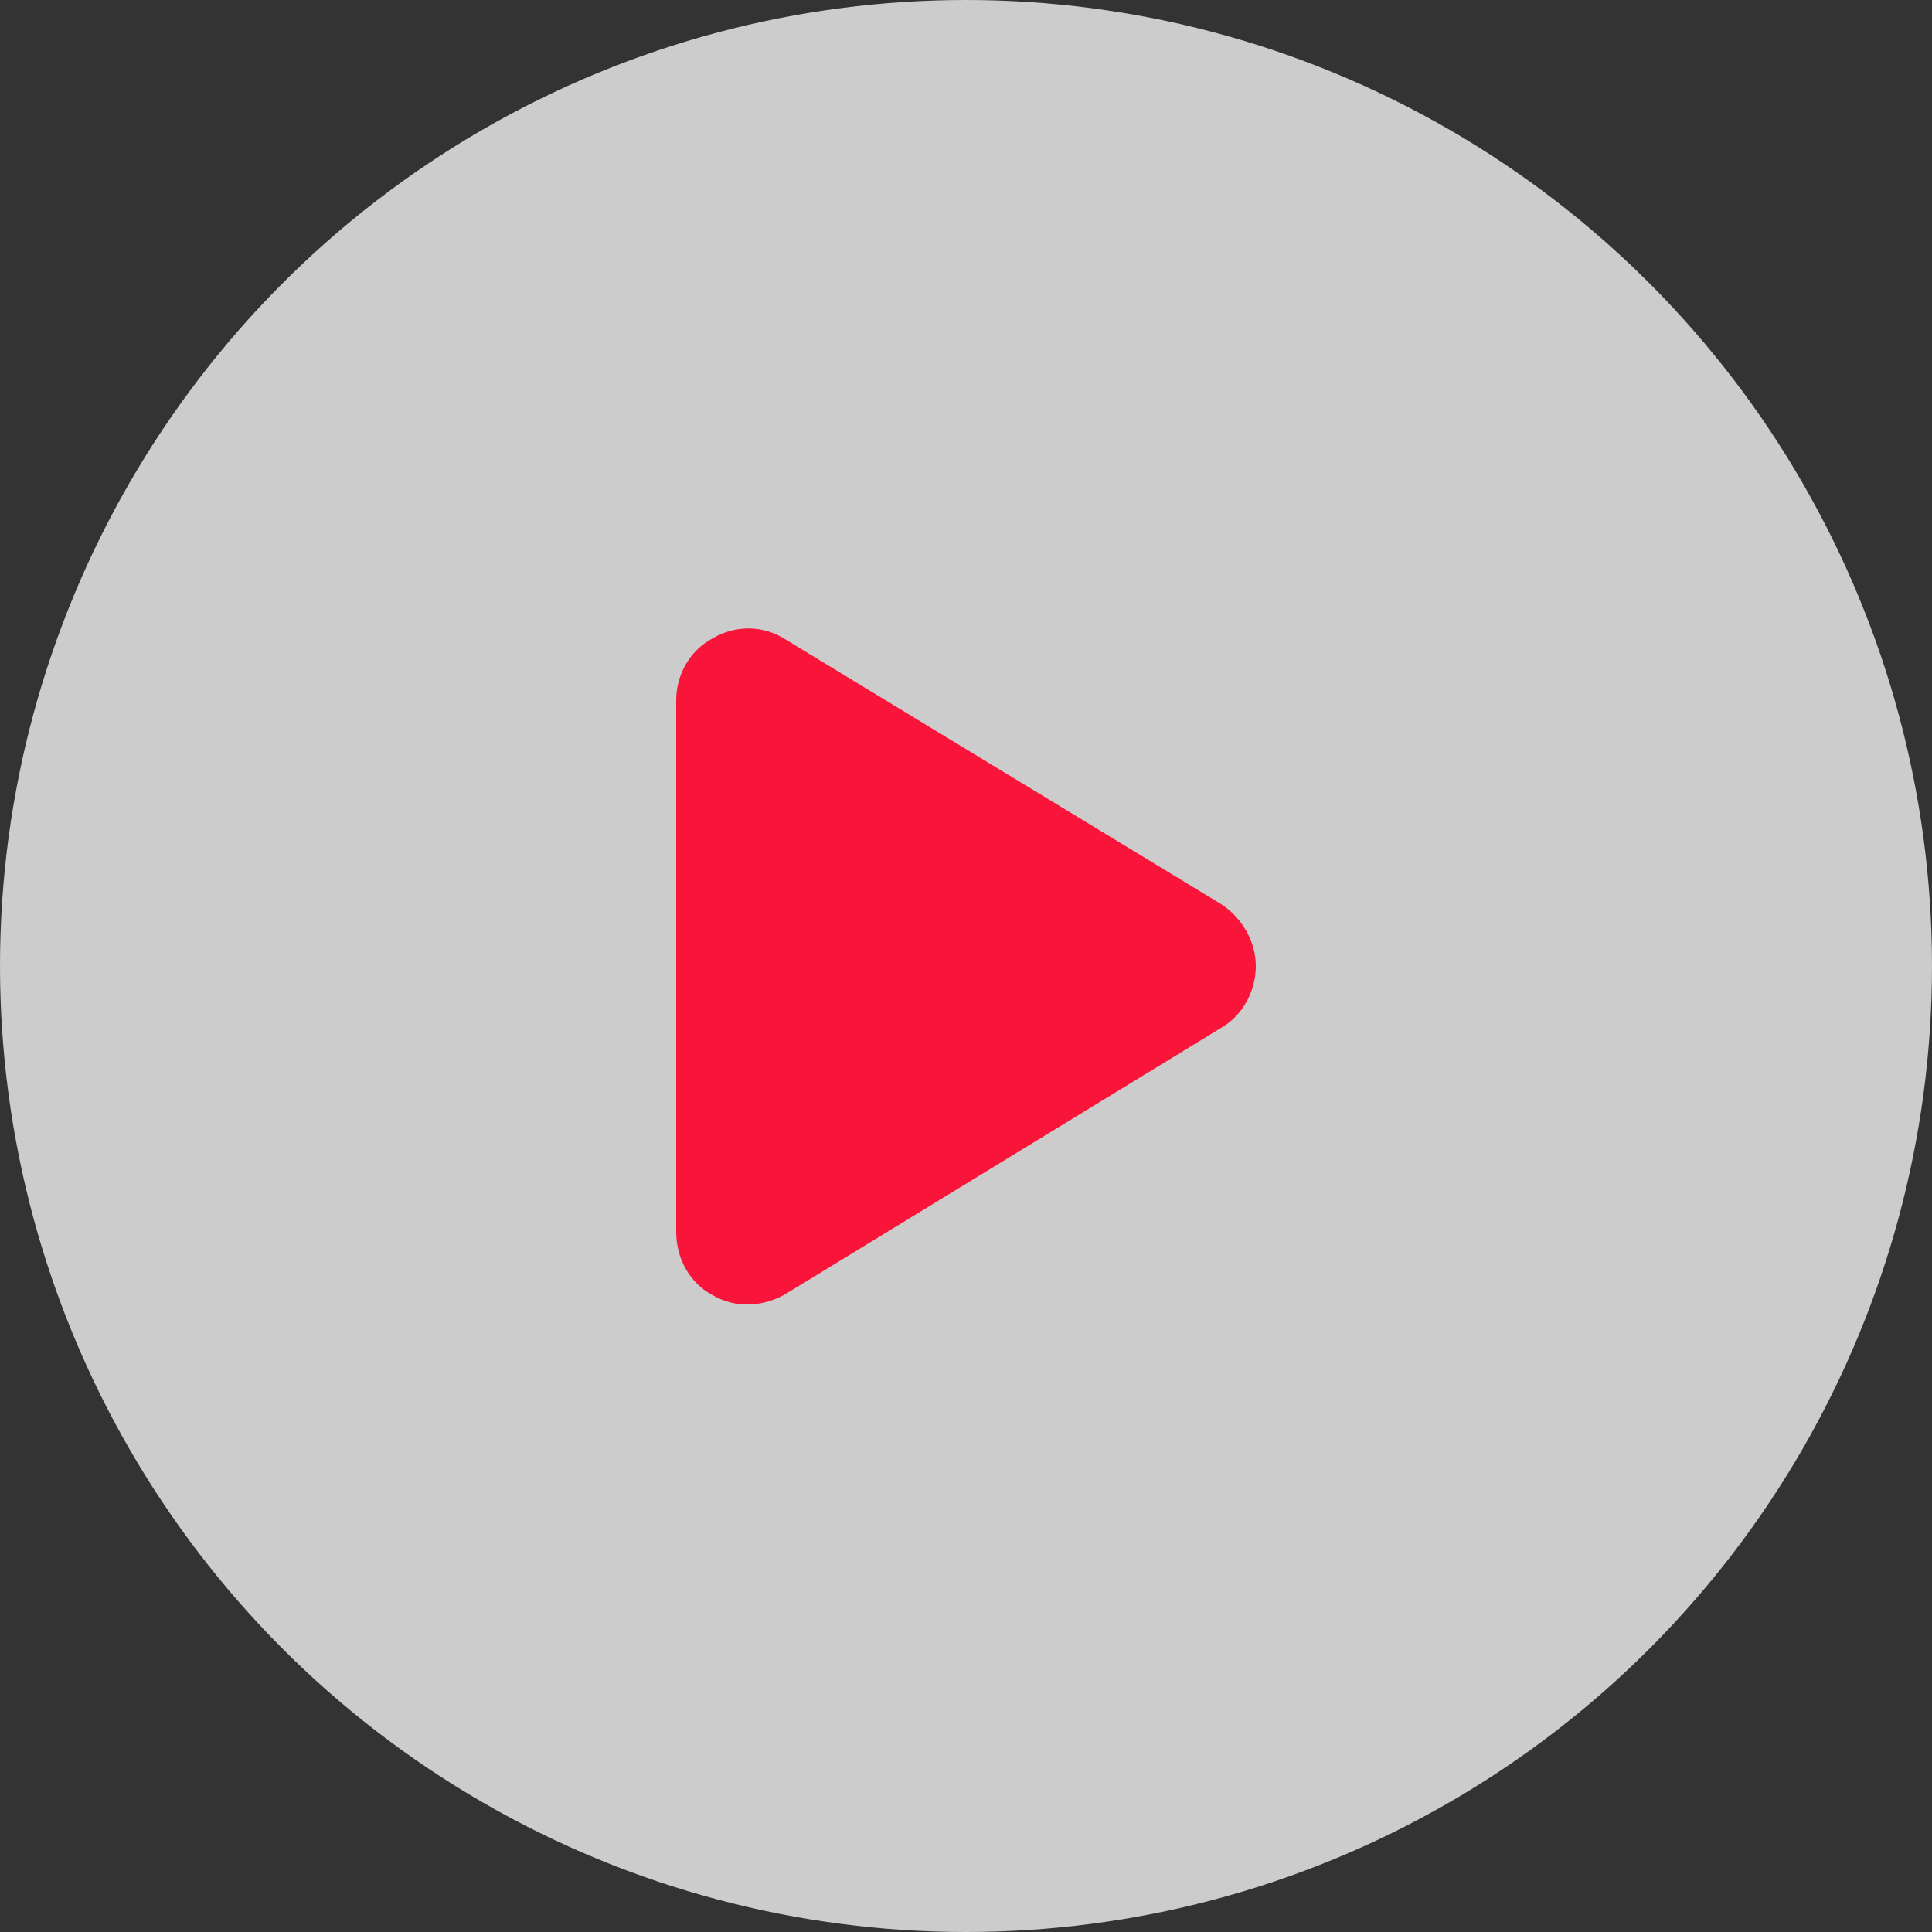 <svg width="120" height="120" viewBox="0 0 120 120" fill="none" xmlns="http://www.w3.org/2000/svg">
<rect x="0" y="0" width="120" height="120" fill="#333333" stroke="none"/>
<circle cx="60" cy="60" r="60" fill="white" fill-opacity="0.75"/>
<path d="M75.844 56.156C77.156 57 78 58.5 78 60C78 61.594 77.156 63.094 75.844 63.844L48.844 80.344C47.438 81.188 45.656 81.281 44.25 80.438C42.844 79.688 42 78.188 42 76.5V43.5C42 41.906 42.844 40.406 44.25 39.656C45.656 38.812 47.438 38.812 48.844 39.75L75.844 56.156Z" fill="#F81539"/>
</svg>
